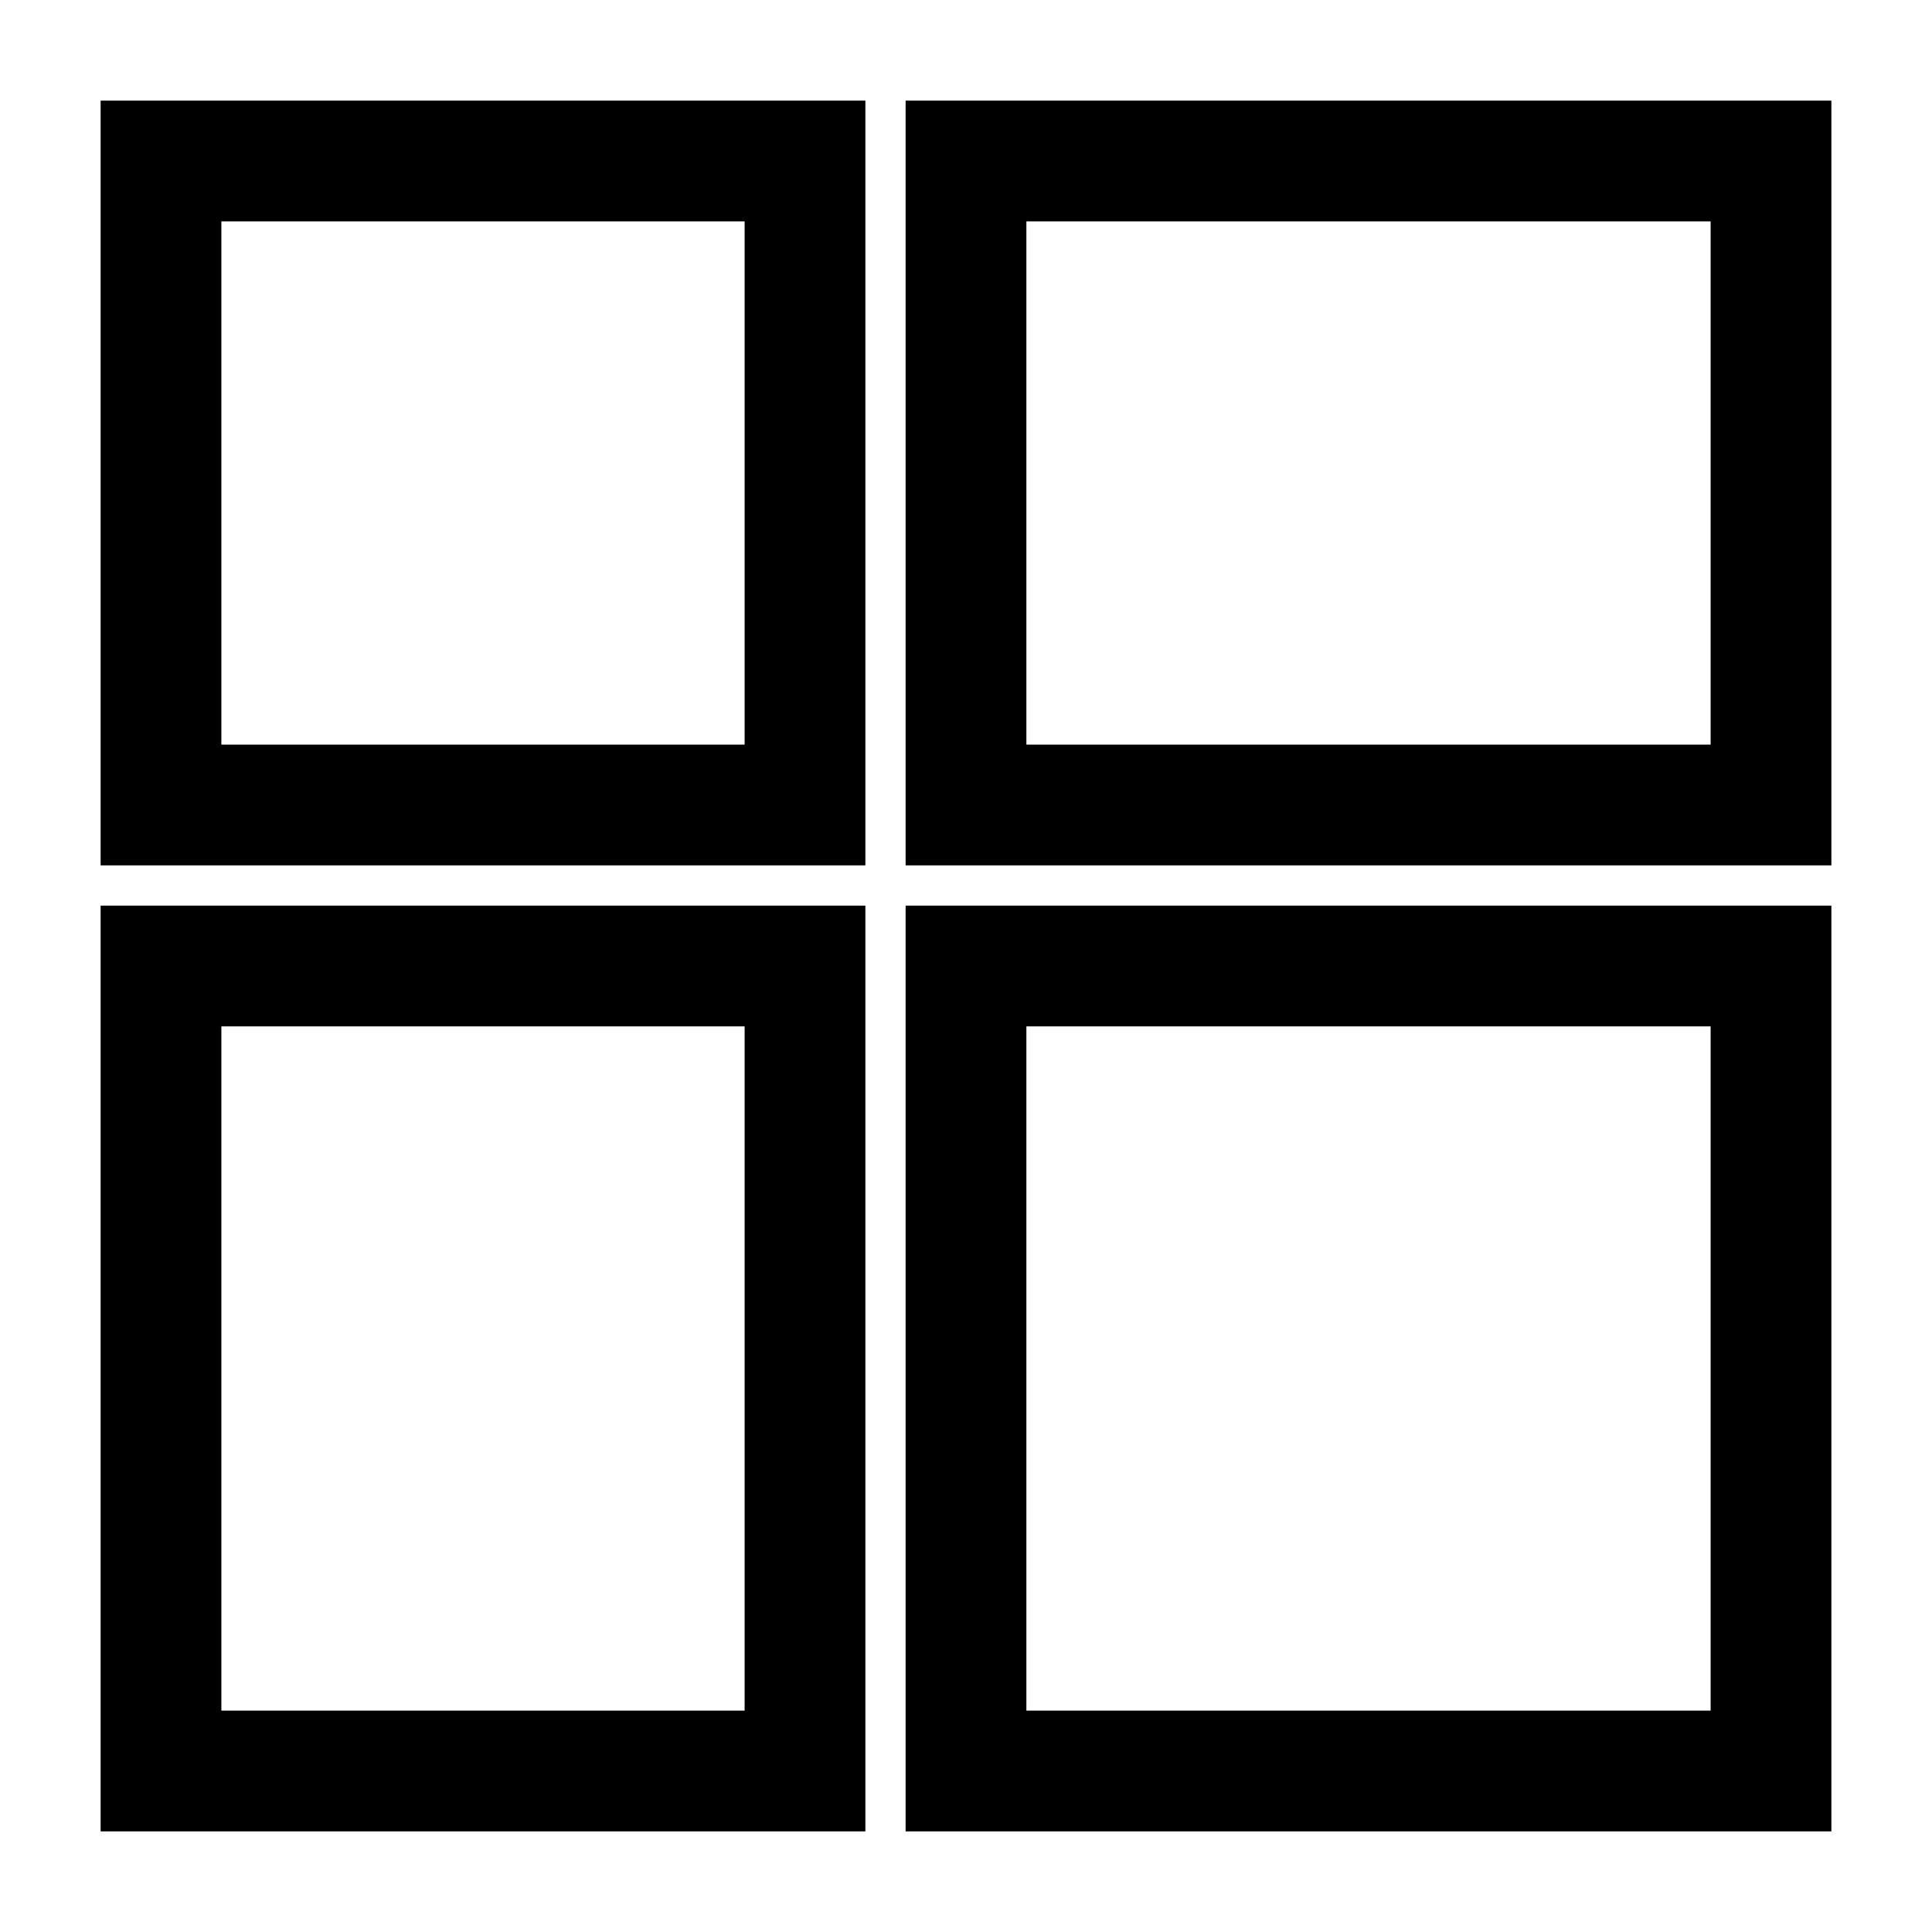 <?xml version="1.0" encoding="UTF-8"?>
<svg width="24" height="24" viewBox="0 0 24 24" fill="none" xmlns="http://www.w3.org/2000/svg">
  <!-- 网格布局图标 -->
  <rect x="2" y="2" width="8" height="8" stroke="currentColor" stroke-width="1.5" fill="none"/>
  <rect x="12" y="2" width="10" height="8" stroke="currentColor" stroke-width="1.5" fill="none"/>
  <rect x="2" y="12" width="8" height="10" stroke="currentColor" stroke-width="1.5" fill="none"/>
  <rect x="12" y="12" width="10" height="10" stroke="currentColor" stroke-width="1.5" fill="none"/>
</svg>